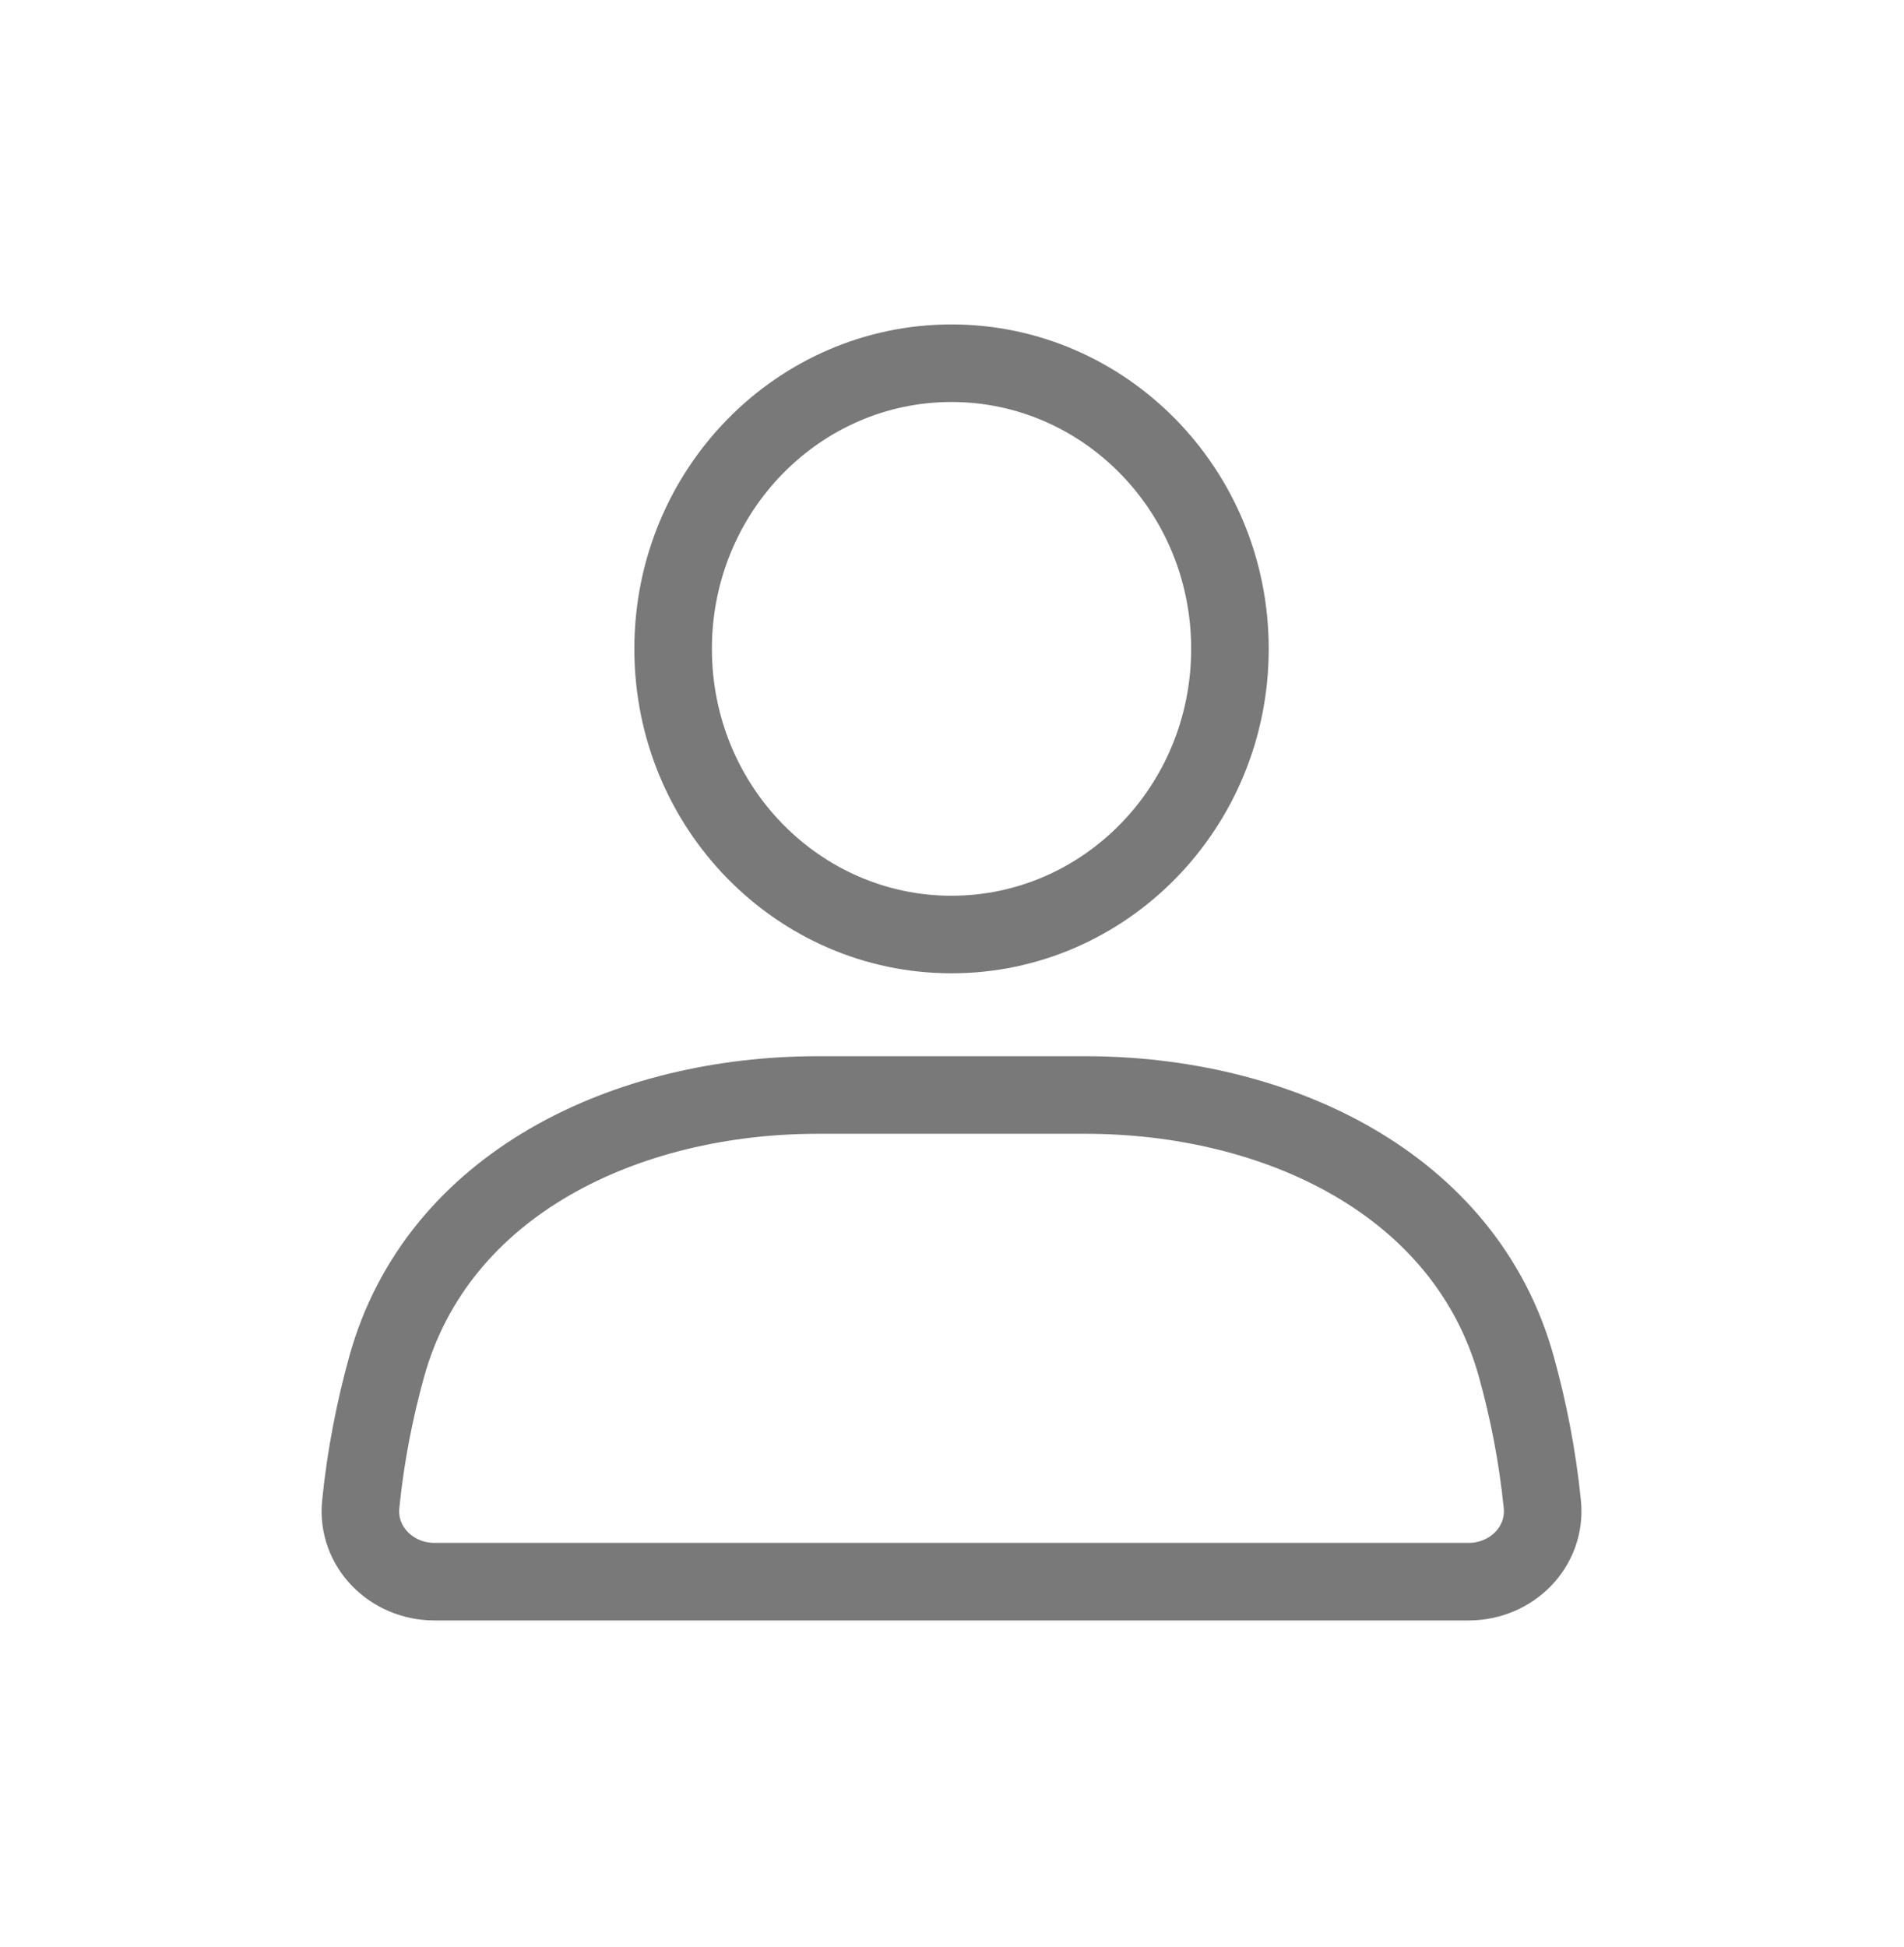 <svg width="45" height="46" viewBox="0 0 45 46" fill="none" xmlns="http://www.w3.org/2000/svg">
<path d="M29.069 15.333C29.069 19.081 26.103 22.083 22.489 22.083C18.874 22.083 15.909 19.081 15.909 15.333C15.909 11.586 18.874 8.583 22.489 8.583C26.103 8.583 29.069 11.586 29.069 15.333Z" stroke="#797979" stroke-width="1.833" stroke-linecap="round"/>
<path d="M9.137 32.301C10.341 27.953 14.818 25.875 19.33 25.875H25.648C30.16 25.875 34.637 27.953 35.84 32.301C36.116 33.297 36.335 34.384 36.452 35.545C36.553 36.552 35.724 37.375 34.711 37.375H10.267C9.254 37.375 8.424 36.552 8.526 35.545C8.642 34.384 8.862 33.297 9.137 32.301Z" stroke="#797979" stroke-width="1.833" stroke-linecap="round"/>
</svg>
